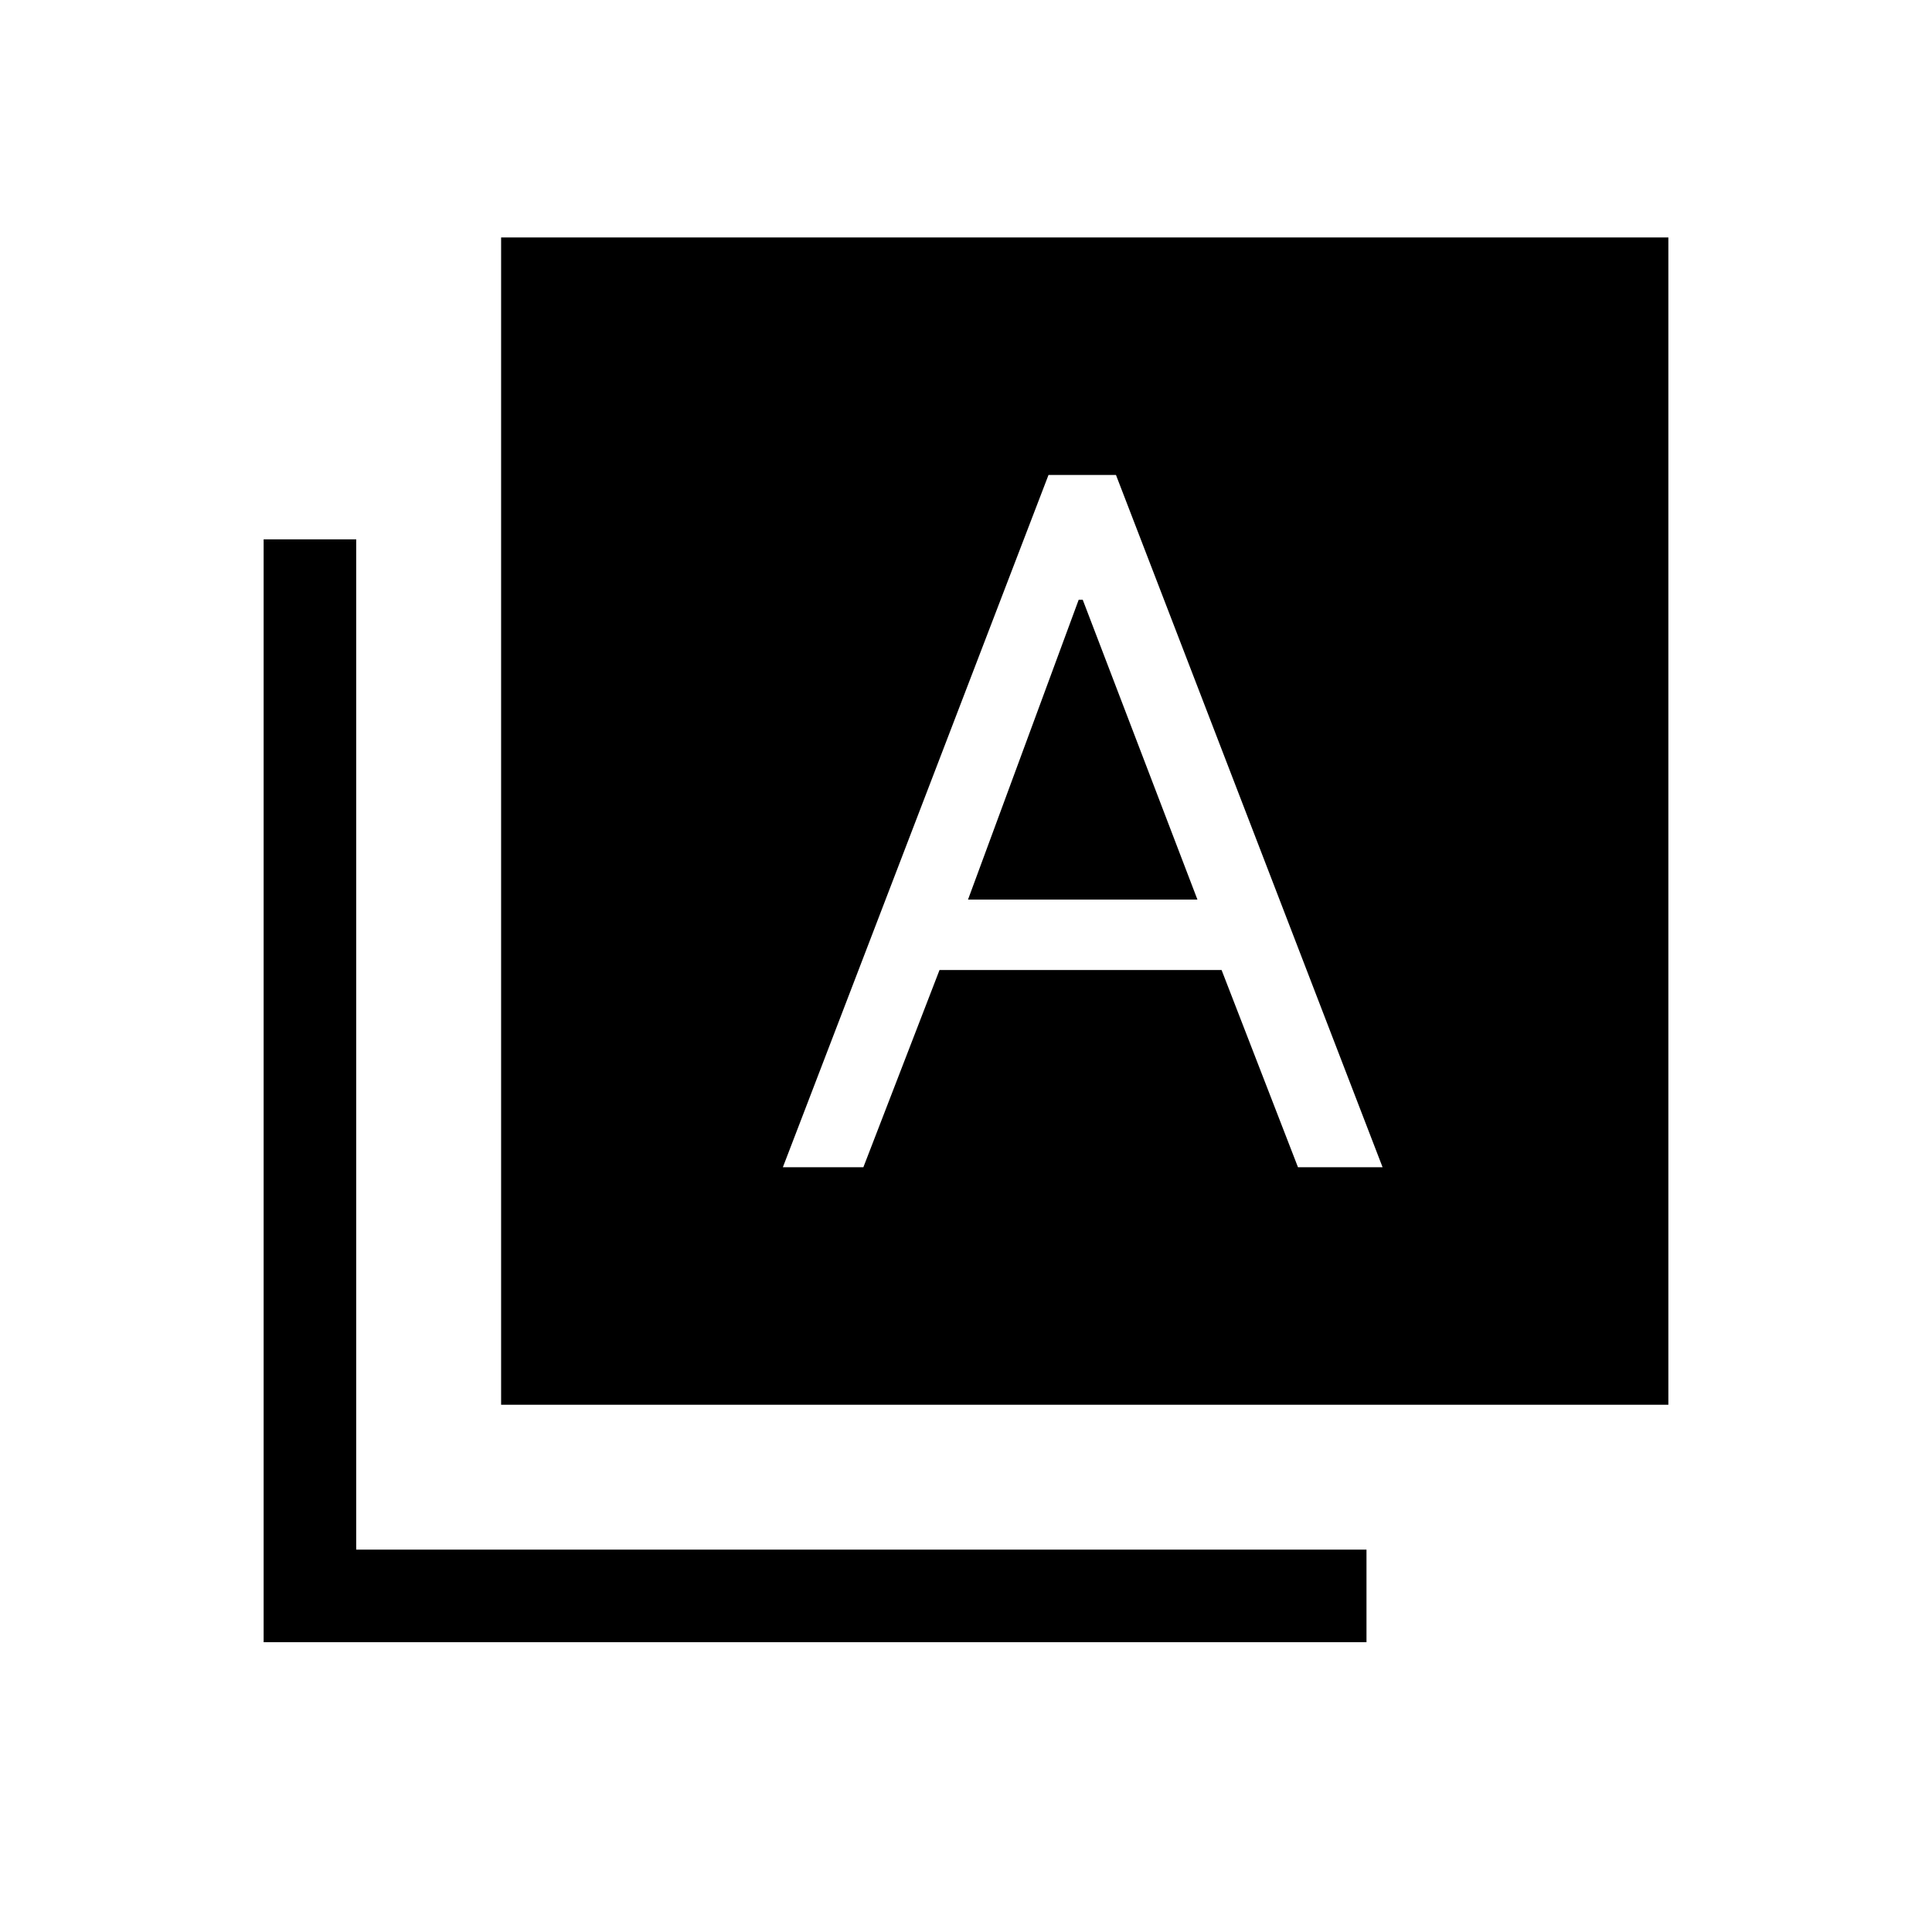 <svg xmlns="http://www.w3.org/2000/svg" height="20" viewBox="0 -960 960 960" width="20"><path d="M389-380h40l37.84-98H607l37.96 98H687L554.52-724H521L389-380Zm92-133 55-149h2l57 149H481ZM249-262v-580h580v580H249ZM131-144v-548h46v502h502v46H131Z"/></svg>